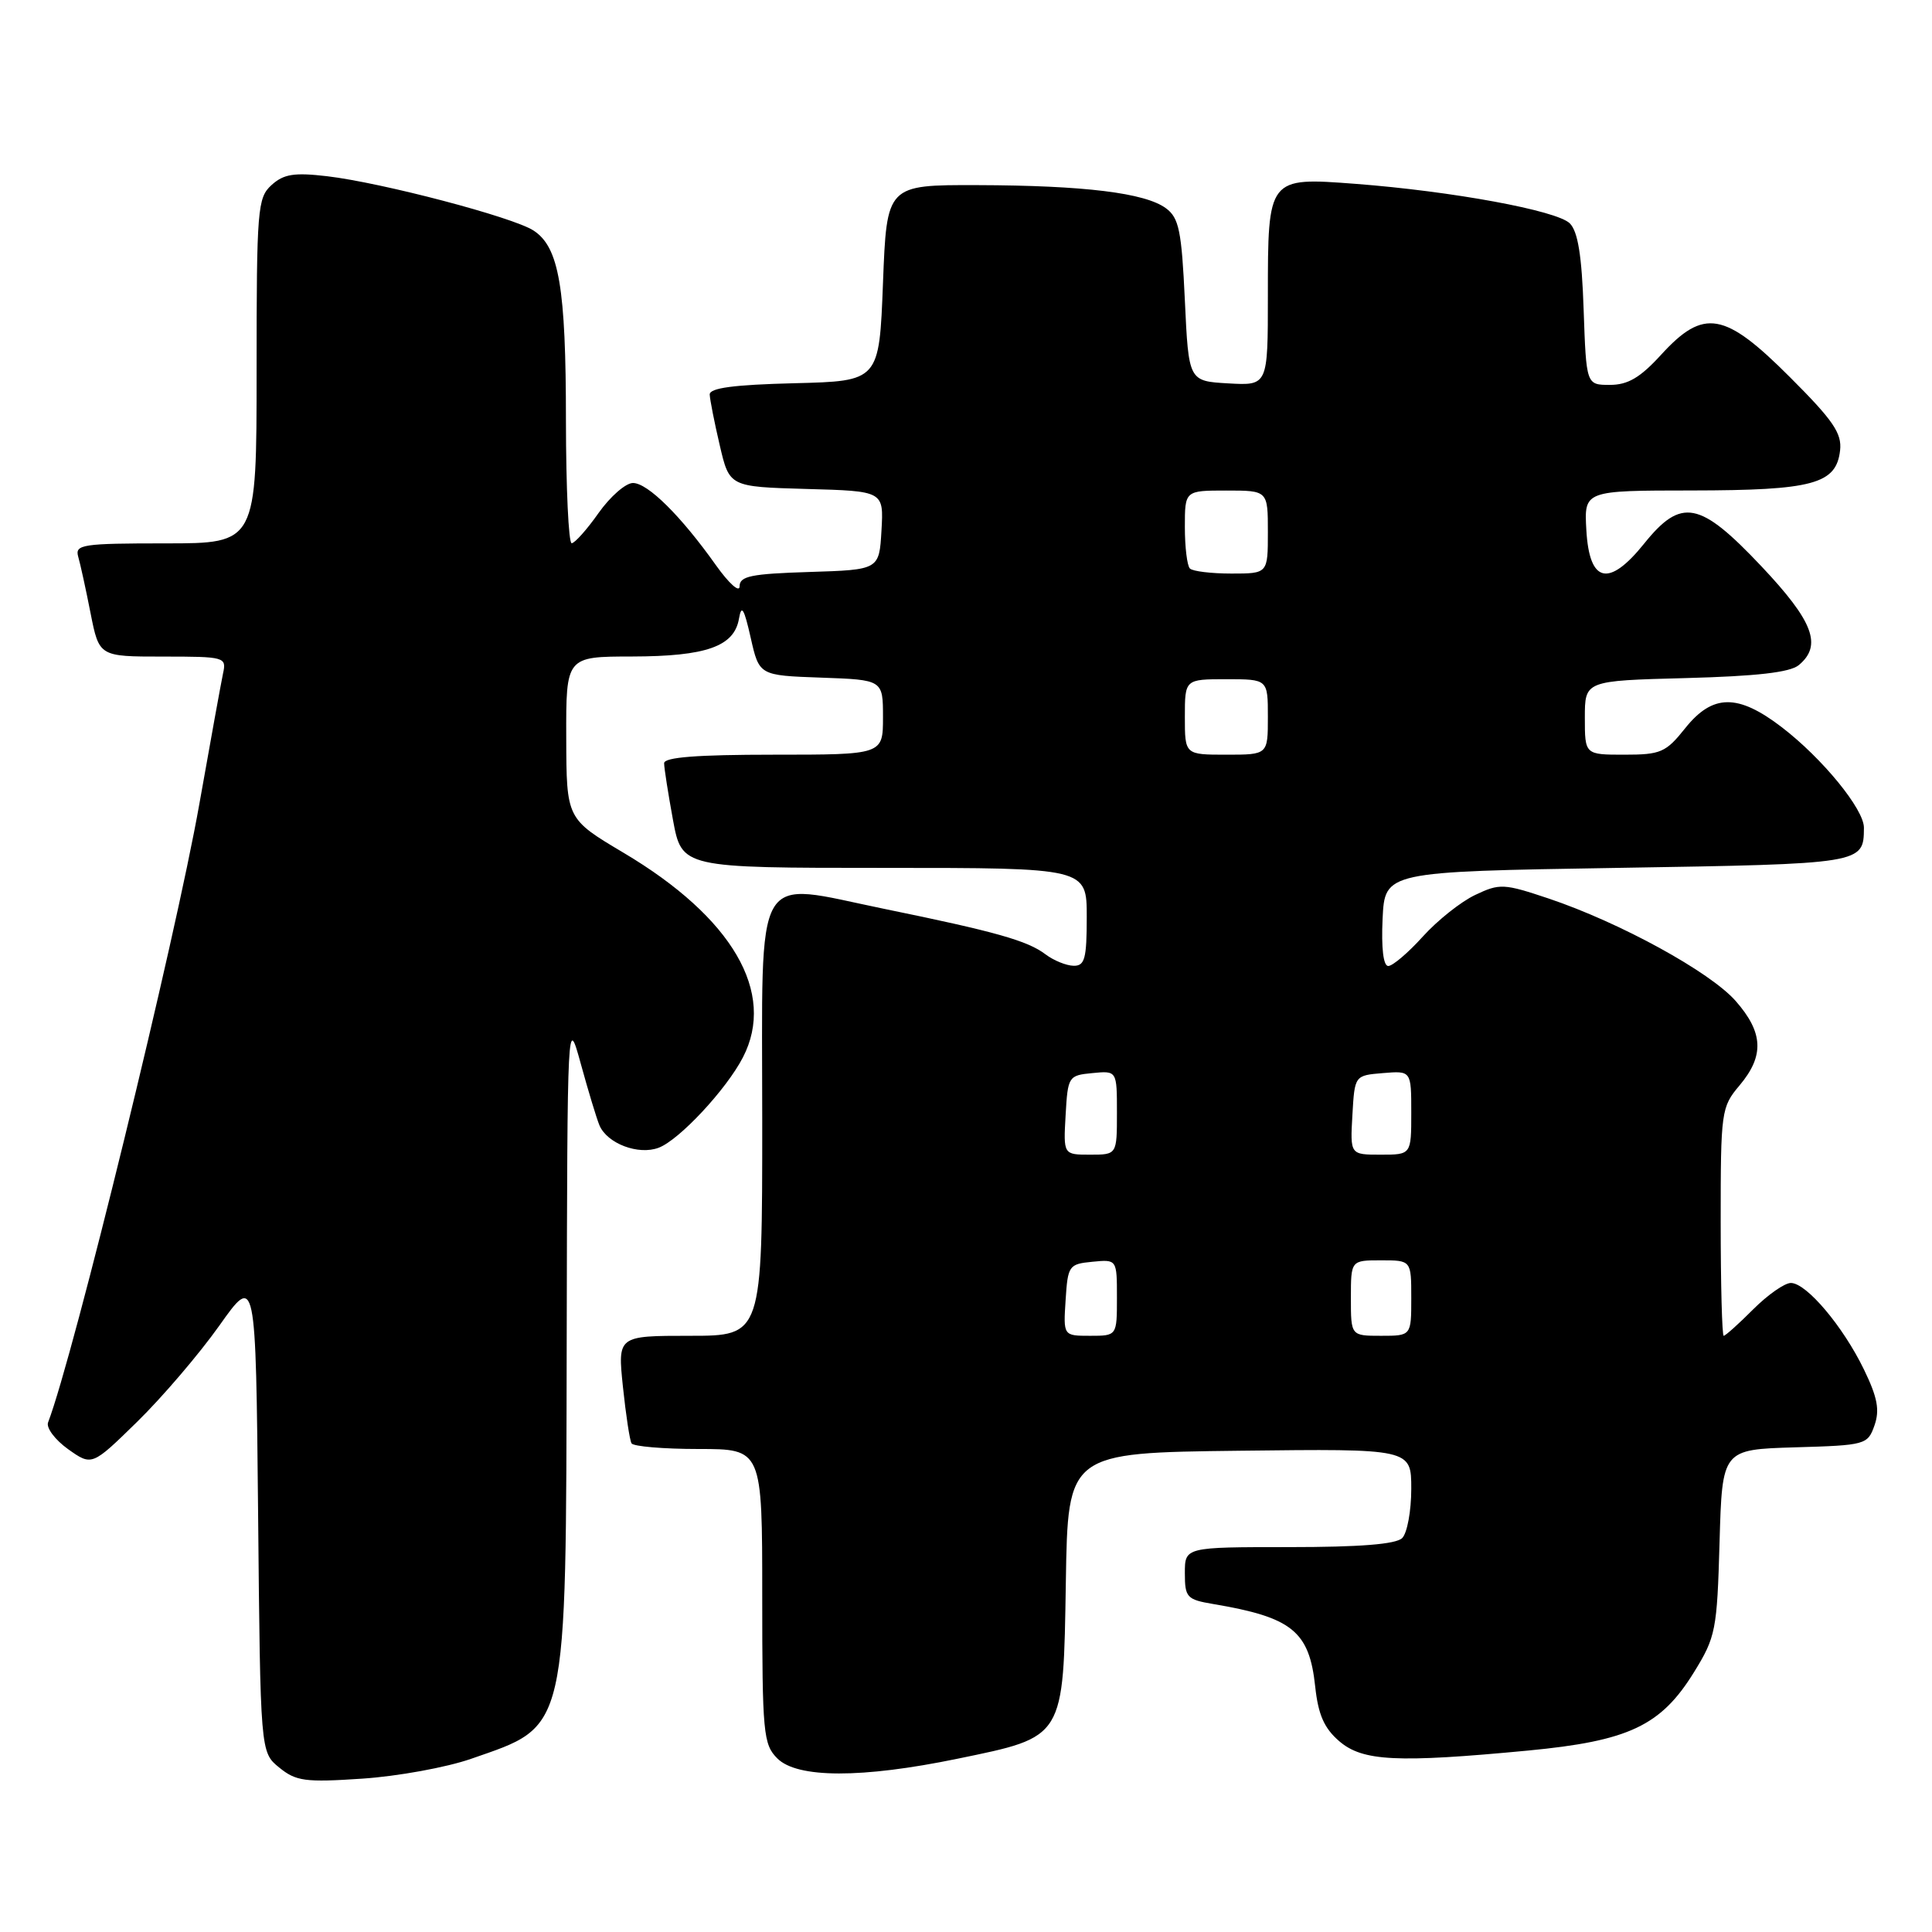 <?xml version="1.0" encoding="UTF-8" standalone="no"?>
<!DOCTYPE svg PUBLIC "-//W3C//DTD SVG 1.1//EN" "http://www.w3.org/Graphics/SVG/1.1/DTD/svg11.dtd" >
<svg xmlns="http://www.w3.org/2000/svg" xmlns:xlink="http://www.w3.org/1999/xlink" version="1.1" viewBox="0 0 256 256">
 <g >
 <path fill="currentColor"
d=" M 62.43 233.05 C 75.34 228.55 74.98 230.11 75.09 177.78 C 75.18 134.50 75.18 134.50 76.97 141.00 C 77.95 144.57 79.06 148.23 79.43 149.11 C 80.45 151.53 84.60 153.10 87.28 152.08 C 90.01 151.05 96.25 144.35 98.44 140.11 C 102.87 131.54 97.06 121.57 82.63 113.00 C 75.06 108.50 75.06 108.50 75.03 97.75 C 75.00 87.00 75.00 87.00 83.75 86.99 C 93.59 86.97 97.29 85.66 97.92 81.97 C 98.25 80.05 98.59 80.60 99.47 84.50 C 100.60 89.50 100.60 89.50 108.80 89.79 C 117.00 90.08 117.00 90.08 117.00 95.04 C 117.00 100.00 117.00 100.00 102.50 100.00 C 92.35 100.00 88.00 100.34 88.00 101.13 C 88.00 101.76 88.53 105.13 89.17 108.63 C 90.35 115.00 90.35 115.00 117.17 115.00 C 144.00 115.00 144.00 115.00 144.00 121.50 C 144.00 127.04 143.74 128.00 142.25 127.97 C 141.29 127.95 139.61 127.27 138.53 126.45 C 136.14 124.64 131.92 123.45 117.17 120.43 C 99.60 116.83 101.00 114.40 101.00 148.48 C 101.00 177.00 101.00 177.00 91.42 177.00 C 81.84 177.00 81.84 177.00 82.54 183.75 C 82.93 187.46 83.44 190.84 83.68 191.25 C 83.92 191.66 87.92 192.00 92.56 192.00 C 101.00 192.00 101.00 192.00 101.00 211.50 C 101.00 229.67 101.14 231.14 103.00 233.00 C 105.64 235.64 114.19 235.66 126.88 233.04 C 141.12 230.10 140.89 230.47 141.23 209.60 C 141.50 192.50 141.50 192.50 164.25 192.23 C 187.00 191.96 187.00 191.96 187.00 197.28 C 187.00 200.21 186.46 203.14 185.80 203.80 C 184.98 204.62 180.20 205.00 170.80 205.00 C 157.00 205.00 157.00 205.00 157.00 208.45 C 157.00 211.67 157.26 211.95 160.75 212.54 C 171.21 214.30 173.49 216.14 174.27 223.47 C 174.67 227.21 175.46 229.00 177.46 230.72 C 180.56 233.38 185.08 233.61 202.46 231.96 C 215.81 230.69 220.07 228.69 224.46 221.58 C 227.34 216.92 227.52 216.02 227.85 204.36 C 228.20 192.07 228.20 192.07 237.83 191.78 C 247.21 191.51 247.48 191.43 248.38 188.87 C 249.09 186.84 248.78 185.17 246.99 181.48 C 244.21 175.74 239.36 170.00 237.30 170.00 C 236.47 170.00 234.22 171.58 232.30 173.50 C 230.38 175.43 228.62 177.00 228.40 177.00 C 228.18 177.00 228.00 170.20 228.00 161.89 C 228.00 147.24 228.07 146.70 230.50 143.82 C 233.80 139.90 233.66 136.82 229.99 132.64 C 226.60 128.78 214.66 122.24 205.21 119.06 C 199.26 117.07 198.72 117.04 195.48 118.58 C 193.59 119.47 190.46 121.96 188.53 124.10 C 186.59 126.25 184.53 128.00 183.95 128.00 C 183.30 128.00 183.02 125.64 183.20 121.75 C 183.50 115.50 183.50 115.50 214.29 115.00 C 246.96 114.47 246.94 114.47 246.98 109.69 C 247.01 107.25 241.49 100.50 236.11 96.37 C 230.28 91.90 226.94 91.93 223.29 96.50 C 220.74 99.70 220.05 100.00 215.25 100.00 C 210.00 100.00 210.00 100.00 210.00 95.10 C 210.00 90.20 210.00 90.20 223.35 89.85 C 232.76 89.60 237.18 89.10 238.35 88.13 C 241.49 85.52 240.28 82.33 233.38 75.02 C 225.22 66.38 222.78 65.91 217.85 72.04 C 213.17 77.86 210.60 77.26 210.20 70.25 C 209.90 65.00 209.90 65.00 224.20 64.99 C 240.22 64.97 243.31 64.14 243.82 59.69 C 244.08 57.42 242.92 55.71 237.17 49.97 C 228.51 41.30 225.76 40.82 220.11 47.00 C 217.34 50.04 215.70 51.00 213.32 51.00 C 210.19 51.00 210.19 51.00 209.84 41.03 C 209.60 33.86 209.08 30.66 208.00 29.59 C 206.26 27.89 192.43 25.34 179.60 24.36 C 168.00 23.48 168.00 23.48 168.00 39.24 C 168.00 51.10 168.00 51.10 162.75 50.80 C 157.50 50.50 157.50 50.50 157.00 39.79 C 156.57 30.58 156.22 28.87 154.50 27.60 C 151.75 25.56 143.69 24.57 129.50 24.53 C 117.50 24.50 117.50 24.50 117.00 37.50 C 116.50 50.50 116.50 50.50 105.25 50.78 C 97.20 50.98 94.01 51.41 94.04 52.28 C 94.07 52.95 94.66 55.98 95.37 59.00 C 96.65 64.50 96.65 64.50 106.87 64.79 C 117.10 65.07 117.10 65.07 116.80 70.29 C 116.50 75.50 116.50 75.50 107.25 75.79 C 99.53 76.03 98.00 76.34 98.00 77.69 C 98.00 78.58 96.60 77.33 94.87 74.90 C 90.23 68.36 85.83 64.00 83.87 64.00 C 82.91 64.00 80.86 65.79 79.31 67.98 C 77.77 70.17 76.16 71.97 75.75 71.98 C 75.34 71.99 75.00 64.69 74.99 55.75 C 74.99 38.08 74.08 32.75 70.70 30.55 C 67.98 28.77 50.62 24.21 43.34 23.35 C 38.98 22.84 37.59 23.06 35.98 24.52 C 34.12 26.21 34.00 27.64 34.00 49.15 C 34.00 72.00 34.00 72.00 21.93 72.00 C 10.92 72.00 9.91 72.15 10.36 73.75 C 10.64 74.71 11.38 78.09 12.00 81.25 C 13.14 87.00 13.14 87.00 21.59 87.00 C 29.83 87.00 30.03 87.06 29.55 89.25 C 29.29 90.49 27.88 98.25 26.42 106.50 C 23.24 124.50 9.75 179.67 6.37 188.48 C 6.10 189.19 7.29 190.78 9.02 192.02 C 12.18 194.26 12.18 194.26 18.19 188.38 C 21.49 185.15 26.38 179.43 29.05 175.67 C 33.89 168.84 33.89 168.84 34.20 200.51 C 34.50 232.18 34.50 232.18 37.00 234.21 C 39.22 236.02 40.44 236.19 48.00 235.68 C 52.67 235.37 59.17 234.19 62.43 233.05 Z  M 141.20 172.25 C 141.49 167.70 141.63 167.49 144.75 167.19 C 148.00 166.87 148.00 166.87 148.00 171.94 C 148.00 177.00 148.00 177.00 144.45 177.00 C 140.89 177.00 140.89 177.00 141.20 172.25 Z  M 179.00 172.00 C 179.00 167.00 179.00 167.00 183.00 167.00 C 187.00 167.00 187.00 167.00 187.00 172.00 C 187.00 177.00 187.00 177.00 183.00 177.00 C 179.00 177.00 179.00 177.00 179.00 172.00 Z  M 141.20 147.75 C 141.49 142.63 141.58 142.49 144.75 142.19 C 148.00 141.87 148.00 141.87 148.00 147.44 C 148.00 153.00 148.00 153.00 144.45 153.00 C 140.90 153.00 140.90 153.00 141.20 147.75 Z  M 179.20 147.75 C 179.50 142.50 179.50 142.50 183.25 142.19 C 187.00 141.88 187.00 141.88 187.00 147.44 C 187.00 153.00 187.00 153.00 182.95 153.00 C 178.90 153.00 178.90 153.00 179.20 147.75 Z  M 157.00 95.00 C 157.00 90.00 157.00 90.00 162.50 90.00 C 168.00 90.00 168.00 90.00 168.00 95.00 C 168.00 100.00 168.00 100.00 162.50 100.00 C 157.00 100.00 157.00 100.00 157.00 95.00 Z  M 157.67 75.33 C 157.30 74.97 157.00 72.49 157.00 69.83 C 157.00 65.00 157.00 65.00 162.50 65.00 C 168.00 65.00 168.00 65.00 168.00 70.50 C 168.00 76.00 168.00 76.00 163.17 76.00 C 160.51 76.00 158.03 75.70 157.67 75.33 Z "/>
</g>
</svg>